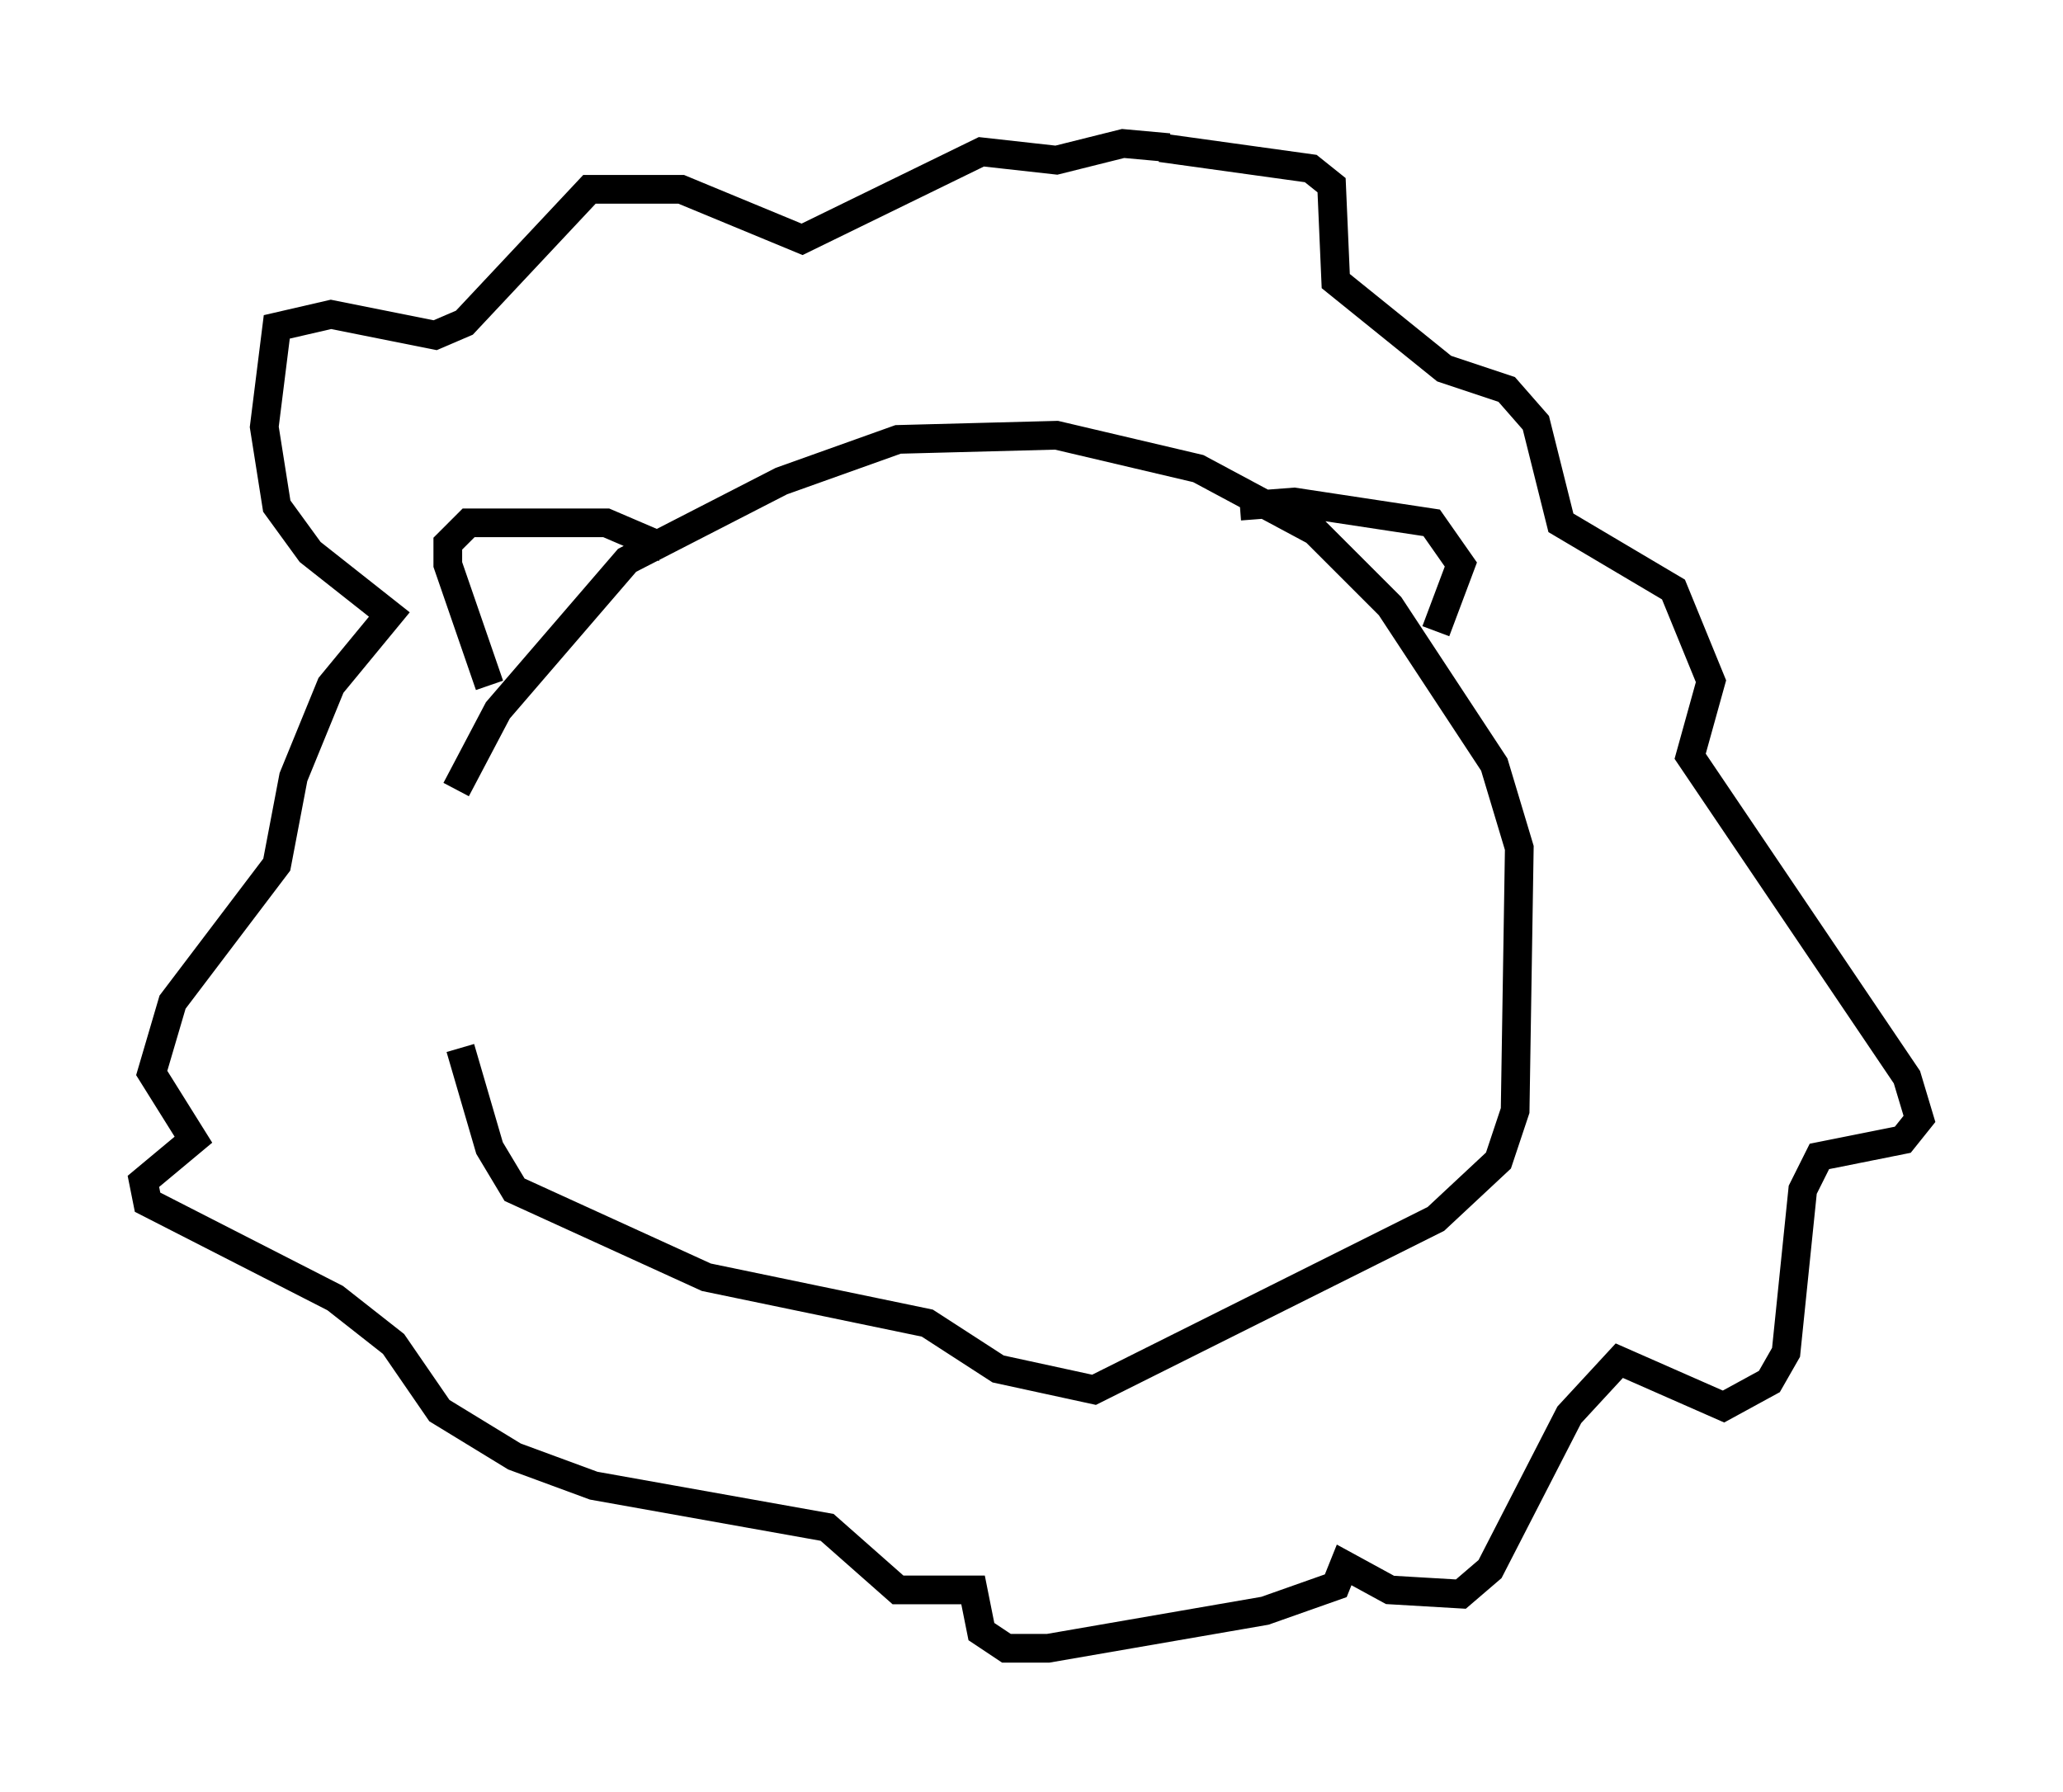 <?xml version="1.0" encoding="utf-8" ?>
<svg baseProfile="full" height="62.436" version="1.1" width="71.877" xmlns="http://www.w3.org/2000/svg" xmlns:ev="http://www.w3.org/2001/xml-events" xmlns:xlink="http://www.w3.org/1999/xlink"><defs /><rect fill="white" height="62.436" width="71.877" x="0" y="0" /><path d="M15.313, 26.788 m0.726, 9.732 l1.017, 3.486 0.872, 1.453 l6.682, 3.05 7.698, 1.598 l2.469, 1.598 3.341, 0.726 l11.911, -5.955 2.179, -2.034 l0.581, -1.743 0.145, -9.151 l-0.872, -2.905 -3.631, -5.52 l-2.615, -2.615 -4.067, -2.179 l-4.939, -1.162 -5.52, 0.145 l-4.067, 1.453 -5.374, 2.76 l-4.503, 5.229 -1.453, 2.76 m1.162, -3.631 l-1.453, -4.212 0.0, -0.726 l0.726, -0.726 4.793, 0.0 l2.034, 0.872 m20.045, -1.453 l1.888, -0.145 4.793, 0.726 l1.017, 1.453 -0.872, 2.324 m-9.006, -6.536 l0.0, 0.0 m-0.581, -10.313 l5.229, 0.726 0.726, 0.581 l0.145, 3.341 3.777, 3.05 l2.179, 0.726 1.017, 1.162 l0.872, 3.486 3.922, 2.324 l1.307, 3.196 -0.726, 2.615 l7.553, 11.184 0.436, 1.453 l-0.581, 0.726 -2.905, 0.581 l-0.581, 1.162 -0.581, 5.665 l-0.581, 1.017 -1.598, 0.872 l-3.631, -1.598 -1.743, 1.888 l-2.76, 5.374 -1.017, 0.872 l-2.469, -0.145 -1.598, -0.872 l-0.291, 0.726 -2.469, 0.872 l-7.553, 1.307 -1.453, 0.0 l-0.872, -0.581 -0.291, -1.453 l-2.615, 0.0 -2.469, -2.179 l-8.134, -1.453 -2.76, -1.017 l-2.615, -1.598 -1.598, -2.324 l-2.034, -1.598 -6.536, -3.341 l-0.145, -0.726 1.743, -1.453 l-1.453, -2.324 0.726, -2.469 l3.631, -4.793 0.581, -3.05 l1.307, -3.196 2.034, -2.469 l-2.76, -2.179 -1.162, -1.598 l-0.436, -2.76 0.436, -3.486 l1.888, -0.436 3.631, 0.726 l1.017, -0.436 4.358, -4.648 l3.196, 0.0 4.212, 1.743 l6.246, -3.05 2.615, 0.291 l2.324, -0.581 1.598, 0.145 " fill="none" stroke="black" stroke-width="1" /></svg>